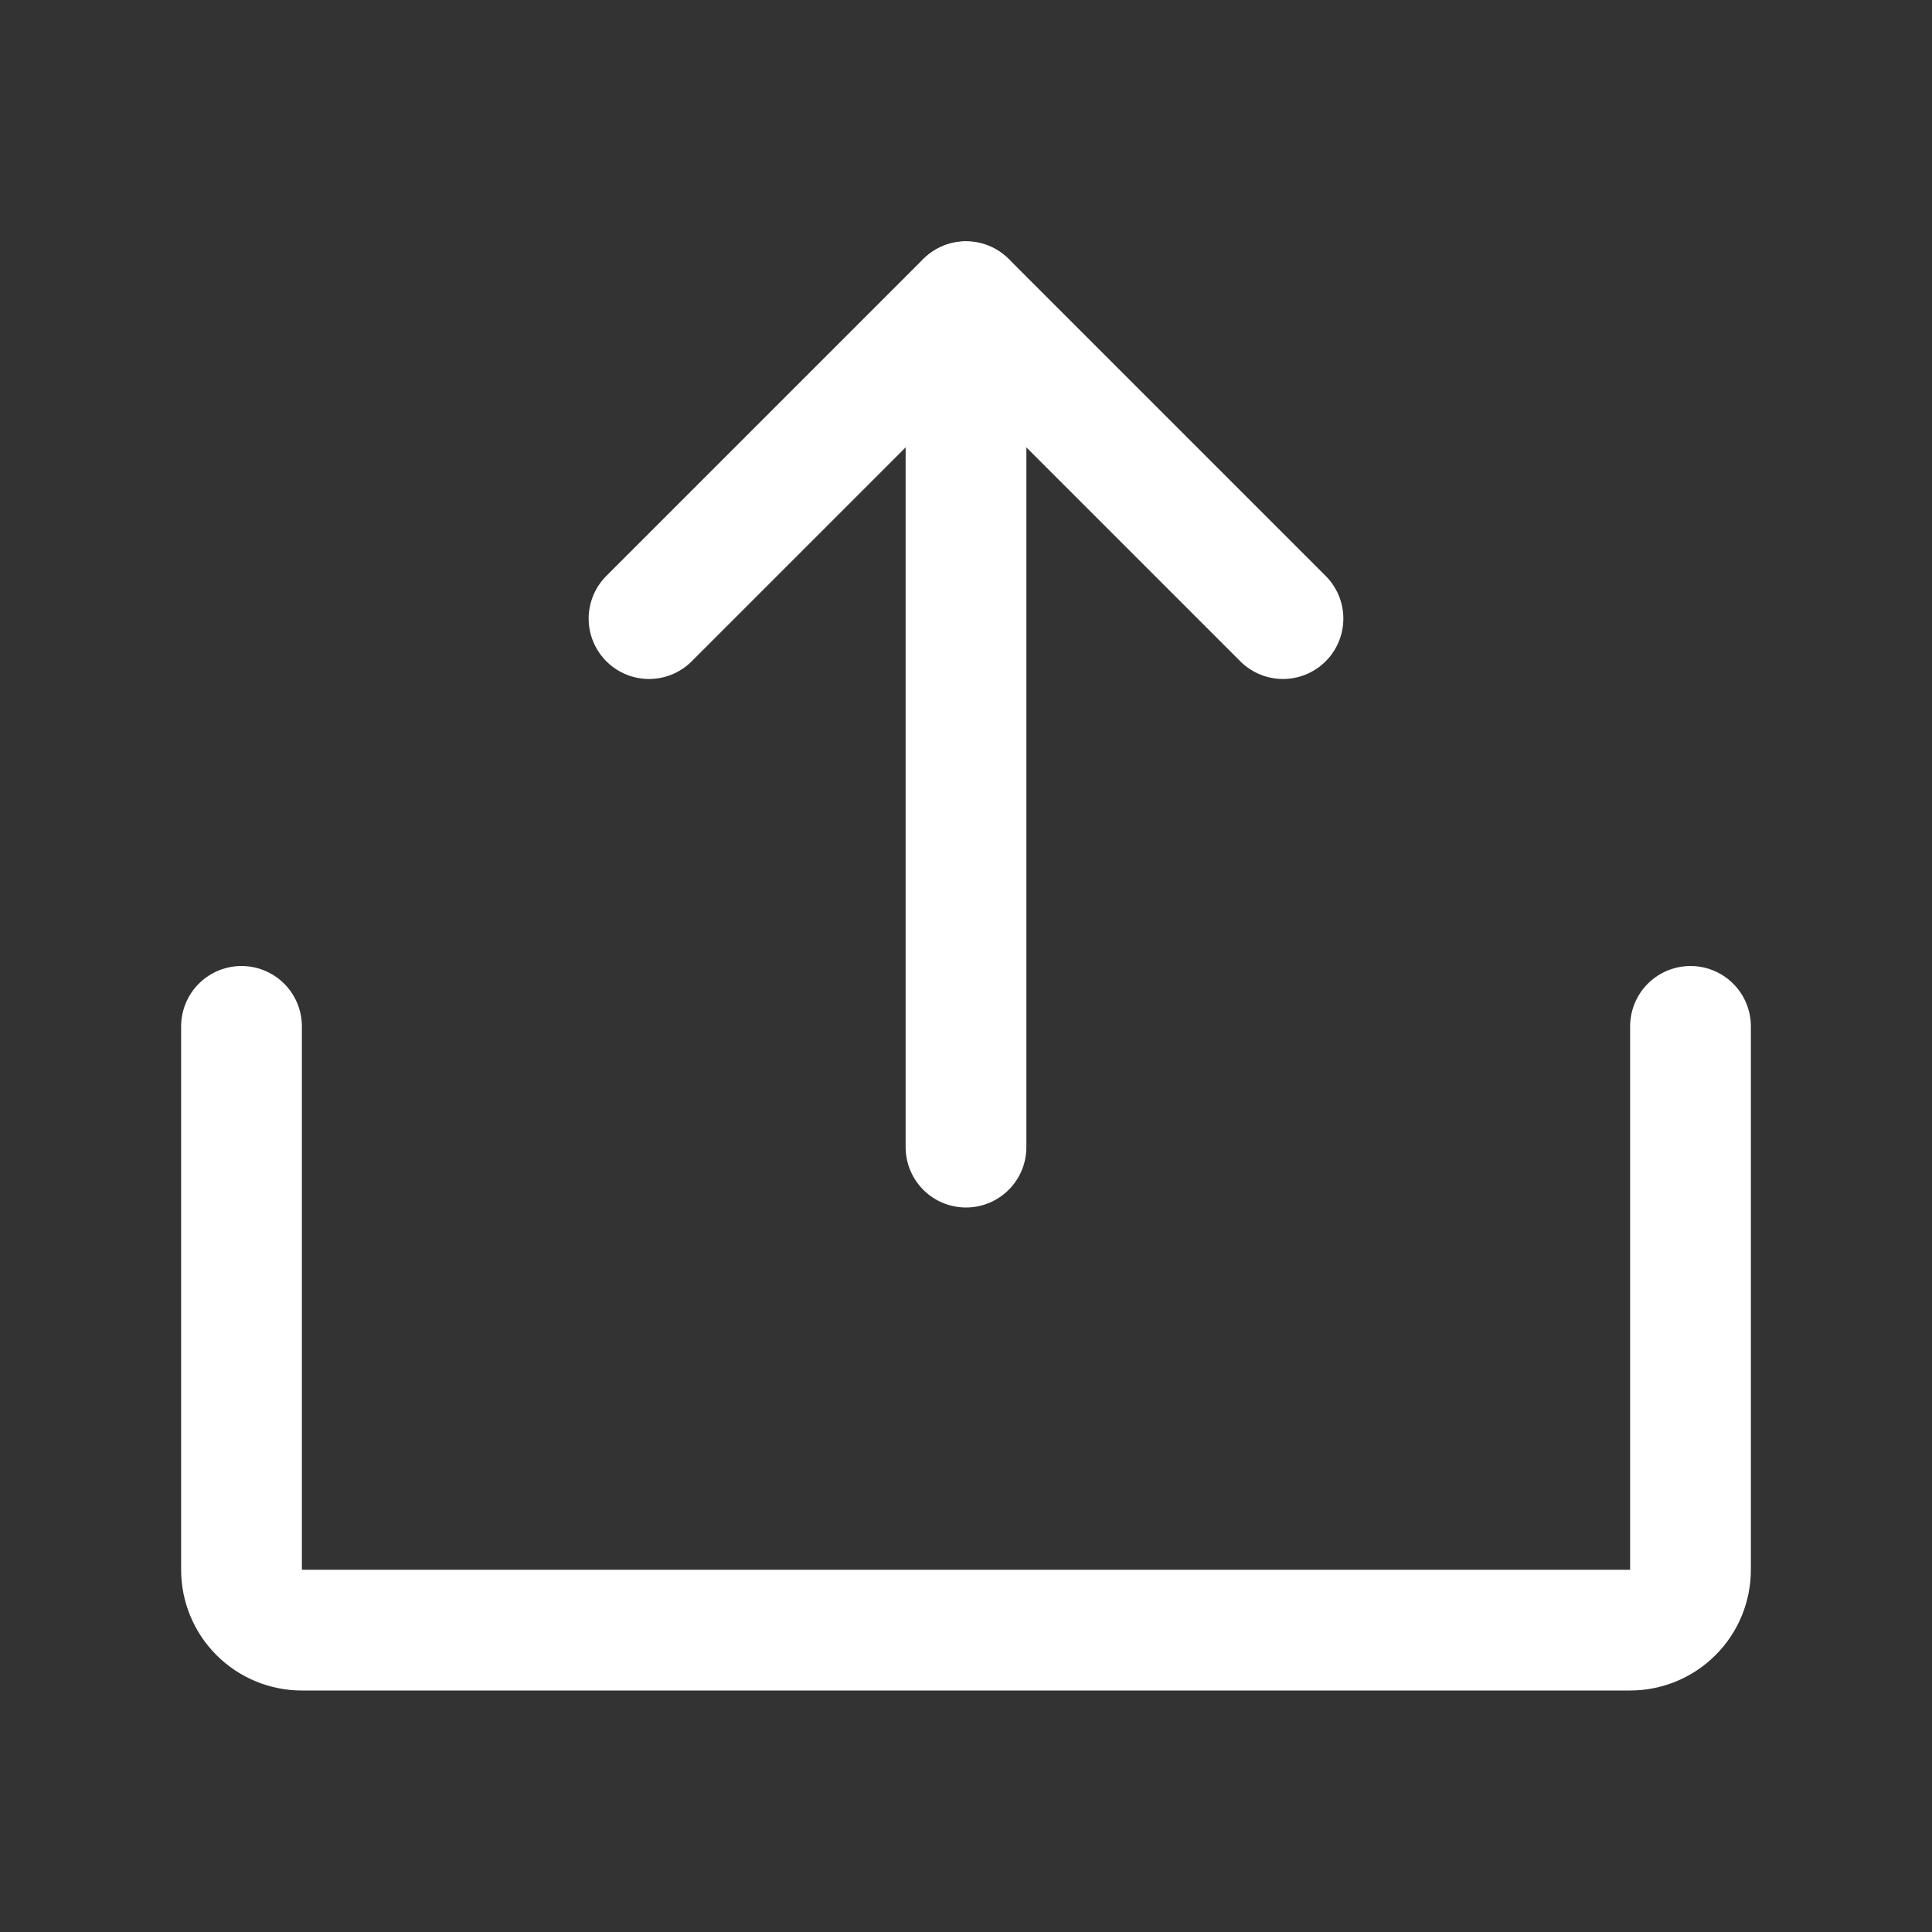 <svg width="32" height="32" viewBox="0 0 32 32" fill="none" xmlns="http://www.w3.org/2000/svg">
<rect x="0" y="0" width="32" height="32" fill="#333333" stroke="none"/>
<path d="M10.75 10.246L16 4.996L21.25 10.246" stroke="white" stroke-width="2" stroke-linecap="round" stroke-linejoin="round"/>
<path d="M16 19V5" stroke="white" stroke-width="2" stroke-linecap="round" stroke-linejoin="round"/>
<path d="M28 17V26C28 26.265 27.895 26.52 27.707 26.707C27.52 26.895 27.265 27 27 27H5C4.735 27 4.48 26.895 4.293 26.707C4.105 26.52 4 26.265 4 26V17" stroke="white" stroke-width="2" stroke-linecap="round" stroke-linejoin="round"/>
</svg>
